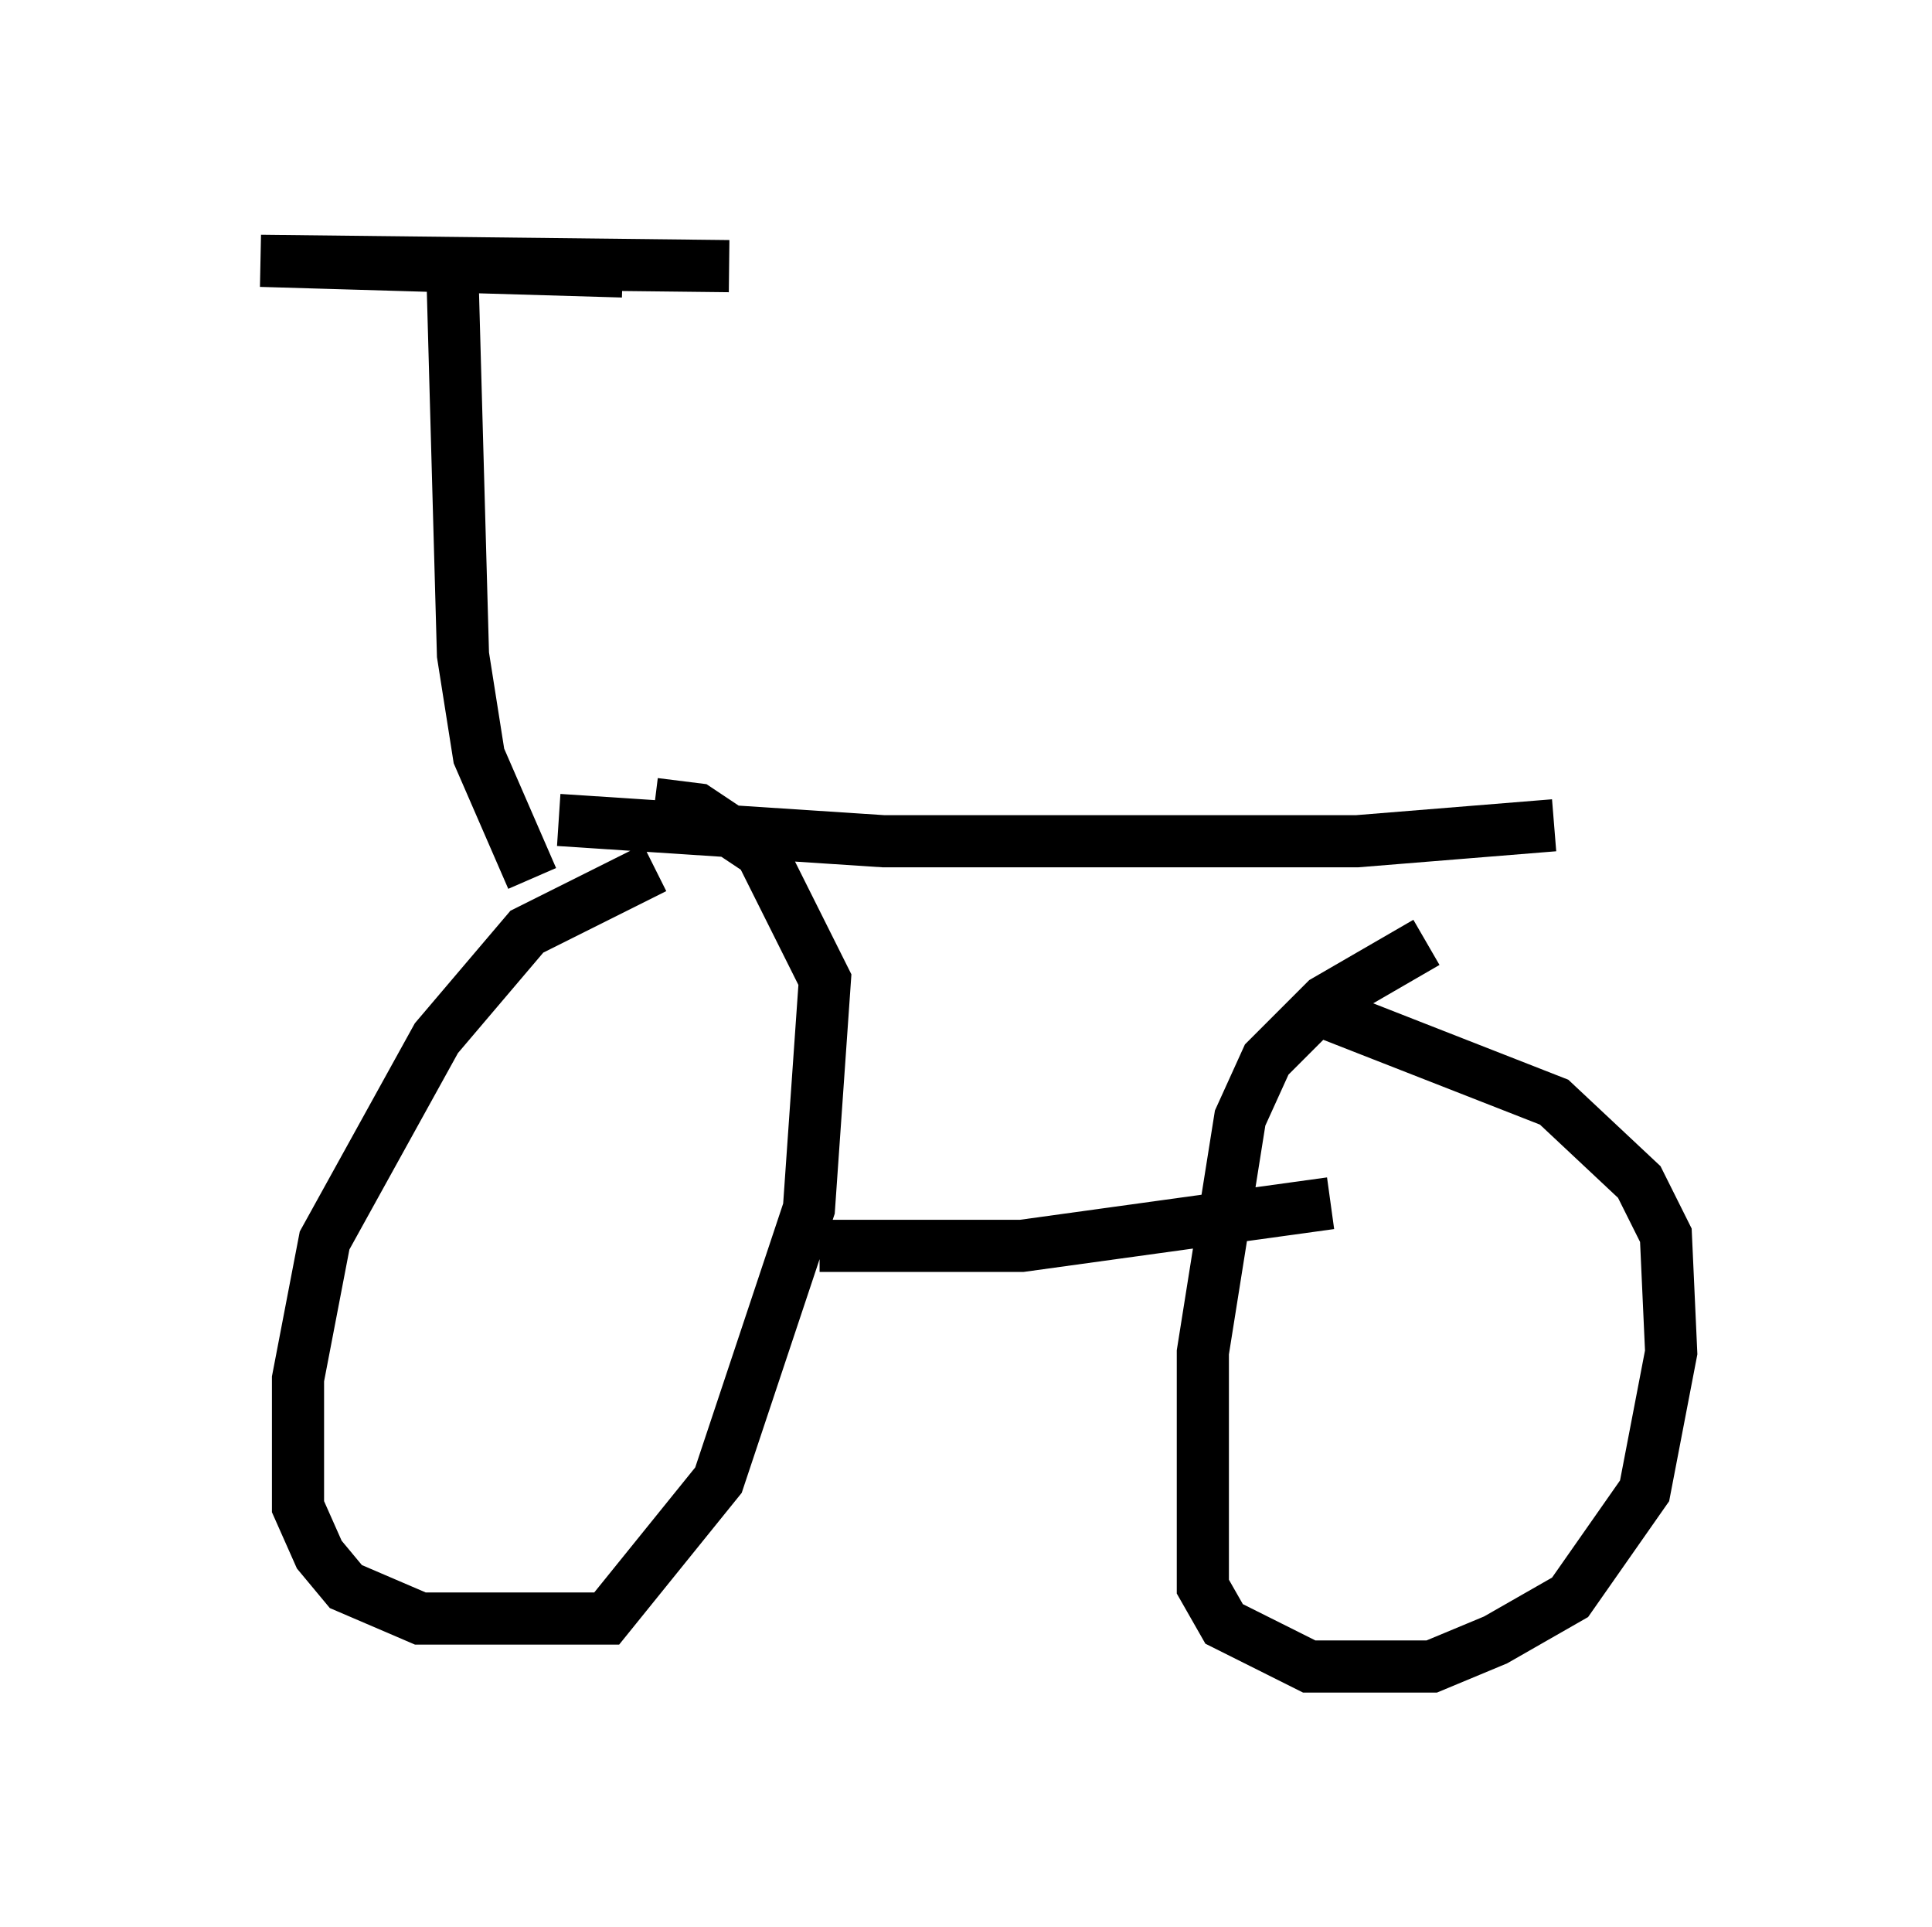 <?xml version="1.0" encoding="utf-8" ?>
<svg baseProfile="full" height="36.95" version="1.1" width="37.052" xmlns="http://www.w3.org/2000/svg" xmlns:ev="http://www.w3.org/2001/xml-events" xmlns:xlink="http://www.w3.org/1999/xlink"><defs /><rect fill="white" height="36.95" width="37.052" x="0" y="0" /><path d="M5.715, 5.613 m6.227, -0.408 l-6.942, -0.204 8.983, 0.102 m-5.308, 0.102 l0.204, 7.35 0.306, 1.94 l1.021, 2.348 m2.348, -0.204 l-2.45, 1.225 -1.735, 2.042 l-2.144, 3.879 -0.51, 2.654 l0.0, 2.45 0.408, 0.919 l0.51, 0.613 1.429, 0.613 l3.573, 0.0 2.144, -2.654 l1.735, -5.206 0.306, -4.39 l-1.225, -2.45 -1.225, -0.817 l-0.817, -0.102 m3.165, 8.473 l3.879, 0.0 5.921, -0.817 m1.838, -5.002 l-1.94, 1.123 -1.123, 1.123 l-0.51, 1.123 -0.715, 4.492 l0.0, 4.492 0.408, 0.715 l1.633, 0.817 2.348, 0.0 l1.225, -0.51 1.429, -0.817 l1.429, -2.042 0.51, -2.654 l-0.102, -2.246 -0.51, -1.021 l-1.633, -1.531 -4.696, -1.838 m-14.394, -3.573 l6.227, 0.408 9.086, 0.0 l3.777, -0.306 m-5.513, -0.306 " fill="none" stroke="black" stroke-width="1" /></svg>
